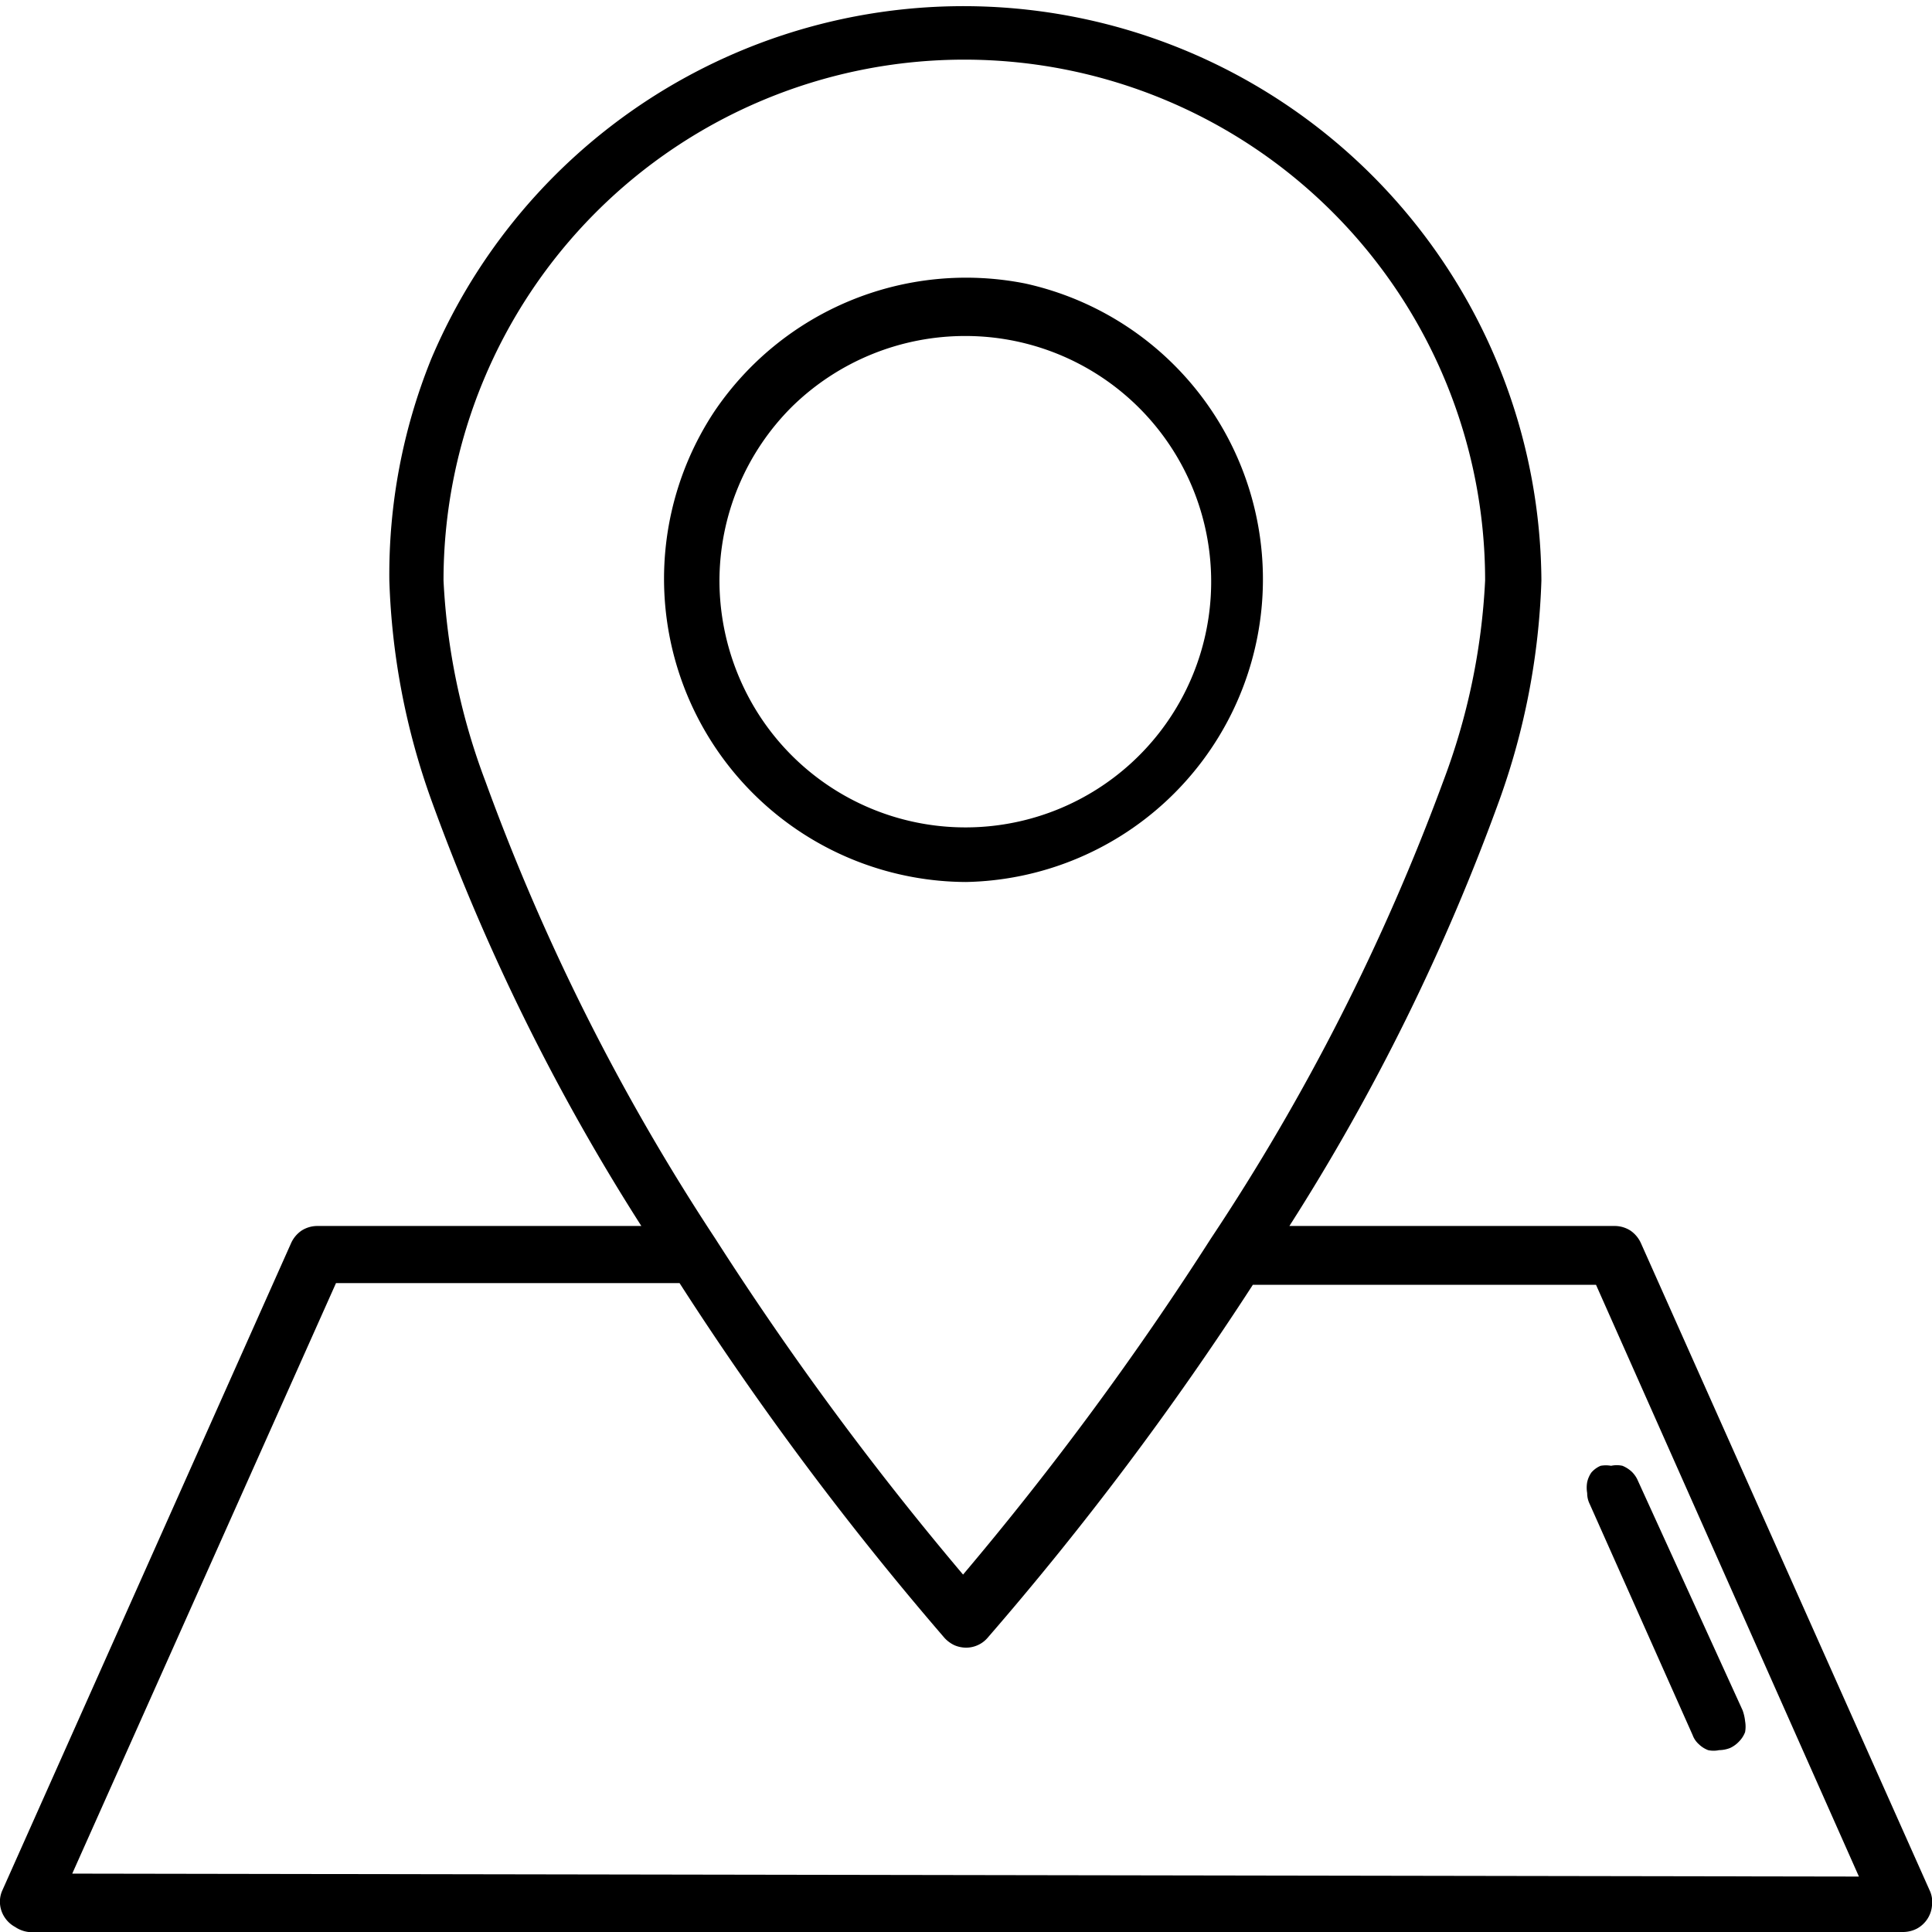 <svg xmlns="http://www.w3.org/2000/svg" viewBox="0 0 46 46"><path d="M37.79,35.29a.75.75,0,0,0,0,.26.58.58,0,0,0,.06.26l2.45,5.5a.54.54,0,0,0,.15.22.64.64,0,0,0,.22.14.61.61,0,0,0,.26,0,.75.75,0,0,0,.26-.05.69.69,0,0,0,.22-.16.64.64,0,0,0,.14-.22.75.75,0,0,0,0-.26,1.1,1.1,0,0,0-.06-.26L39,35.26a.66.66,0,0,0-.15-.22.74.74,0,0,0-.22-.14.63.63,0,0,0-.27,0,.7.7,0,0,0-.25,0,.6.6,0,0,0-.22.16A.64.64,0,0,0,37.79,35.29Z"/><path d="M45.94,45,39.07,29.6a.72.72,0,0,0-.25-.3.7.7,0,0,0-.37-.11H30.7a51.26,51.26,0,0,0,5-10.14,17,17,0,0,0,1-5.23A13.76,13.76,0,0,0,10.27,8.54a13.68,13.68,0,0,0-1,5.28,17,17,0,0,0,1,5.23,51.26,51.26,0,0,0,5,10.14H7.55a.7.7,0,0,0-.37.11.72.72,0,0,0-.25.3L.06,45a.65.65,0,0,0-.06.33.68.68,0,0,0,.11.32.69.69,0,0,0,.25.23A.72.72,0,0,0,.68,46H45.32a.72.72,0,0,0,.32-.08.69.69,0,0,0,.25-.23.68.68,0,0,0,.11-.32A.65.65,0,0,0,45.94,45ZM11.56,18.61a15.64,15.64,0,0,1-1-4.79,12.4,12.4,0,1,1,24.8,0,15.64,15.64,0,0,1-1,4.79,52.2,52.2,0,0,1-5.53,10.88v0a75.14,75.14,0,0,1-5.9,8,75.14,75.14,0,0,1-5.9-8v0A52.2,52.2,0,0,1,11.56,18.61Zm-9.84,26L8,30.55h8.18A75.07,75.07,0,0,0,22.49,39a.76.76,0,0,0,.23.17.71.71,0,0,0,.28.06.67.67,0,0,0,.28-.06.66.66,0,0,0,.23-.17,75.07,75.07,0,0,0,6.32-8.41H38l6.26,14.09Z"/><path d="M23,21A7.21,7.21,0,0,0,24.41,6.75,7.23,7.23,0,0,0,17,9.81,7.22,7.22,0,0,0,23,21ZM18.86,9.68A5.89,5.89,0,0,1,23,8h0a5.85,5.85,0,1,1-4.87,9.11,5.92,5.92,0,0,1-1-3.26A5.86,5.86,0,0,1,18.86,9.68Z"/></svg>